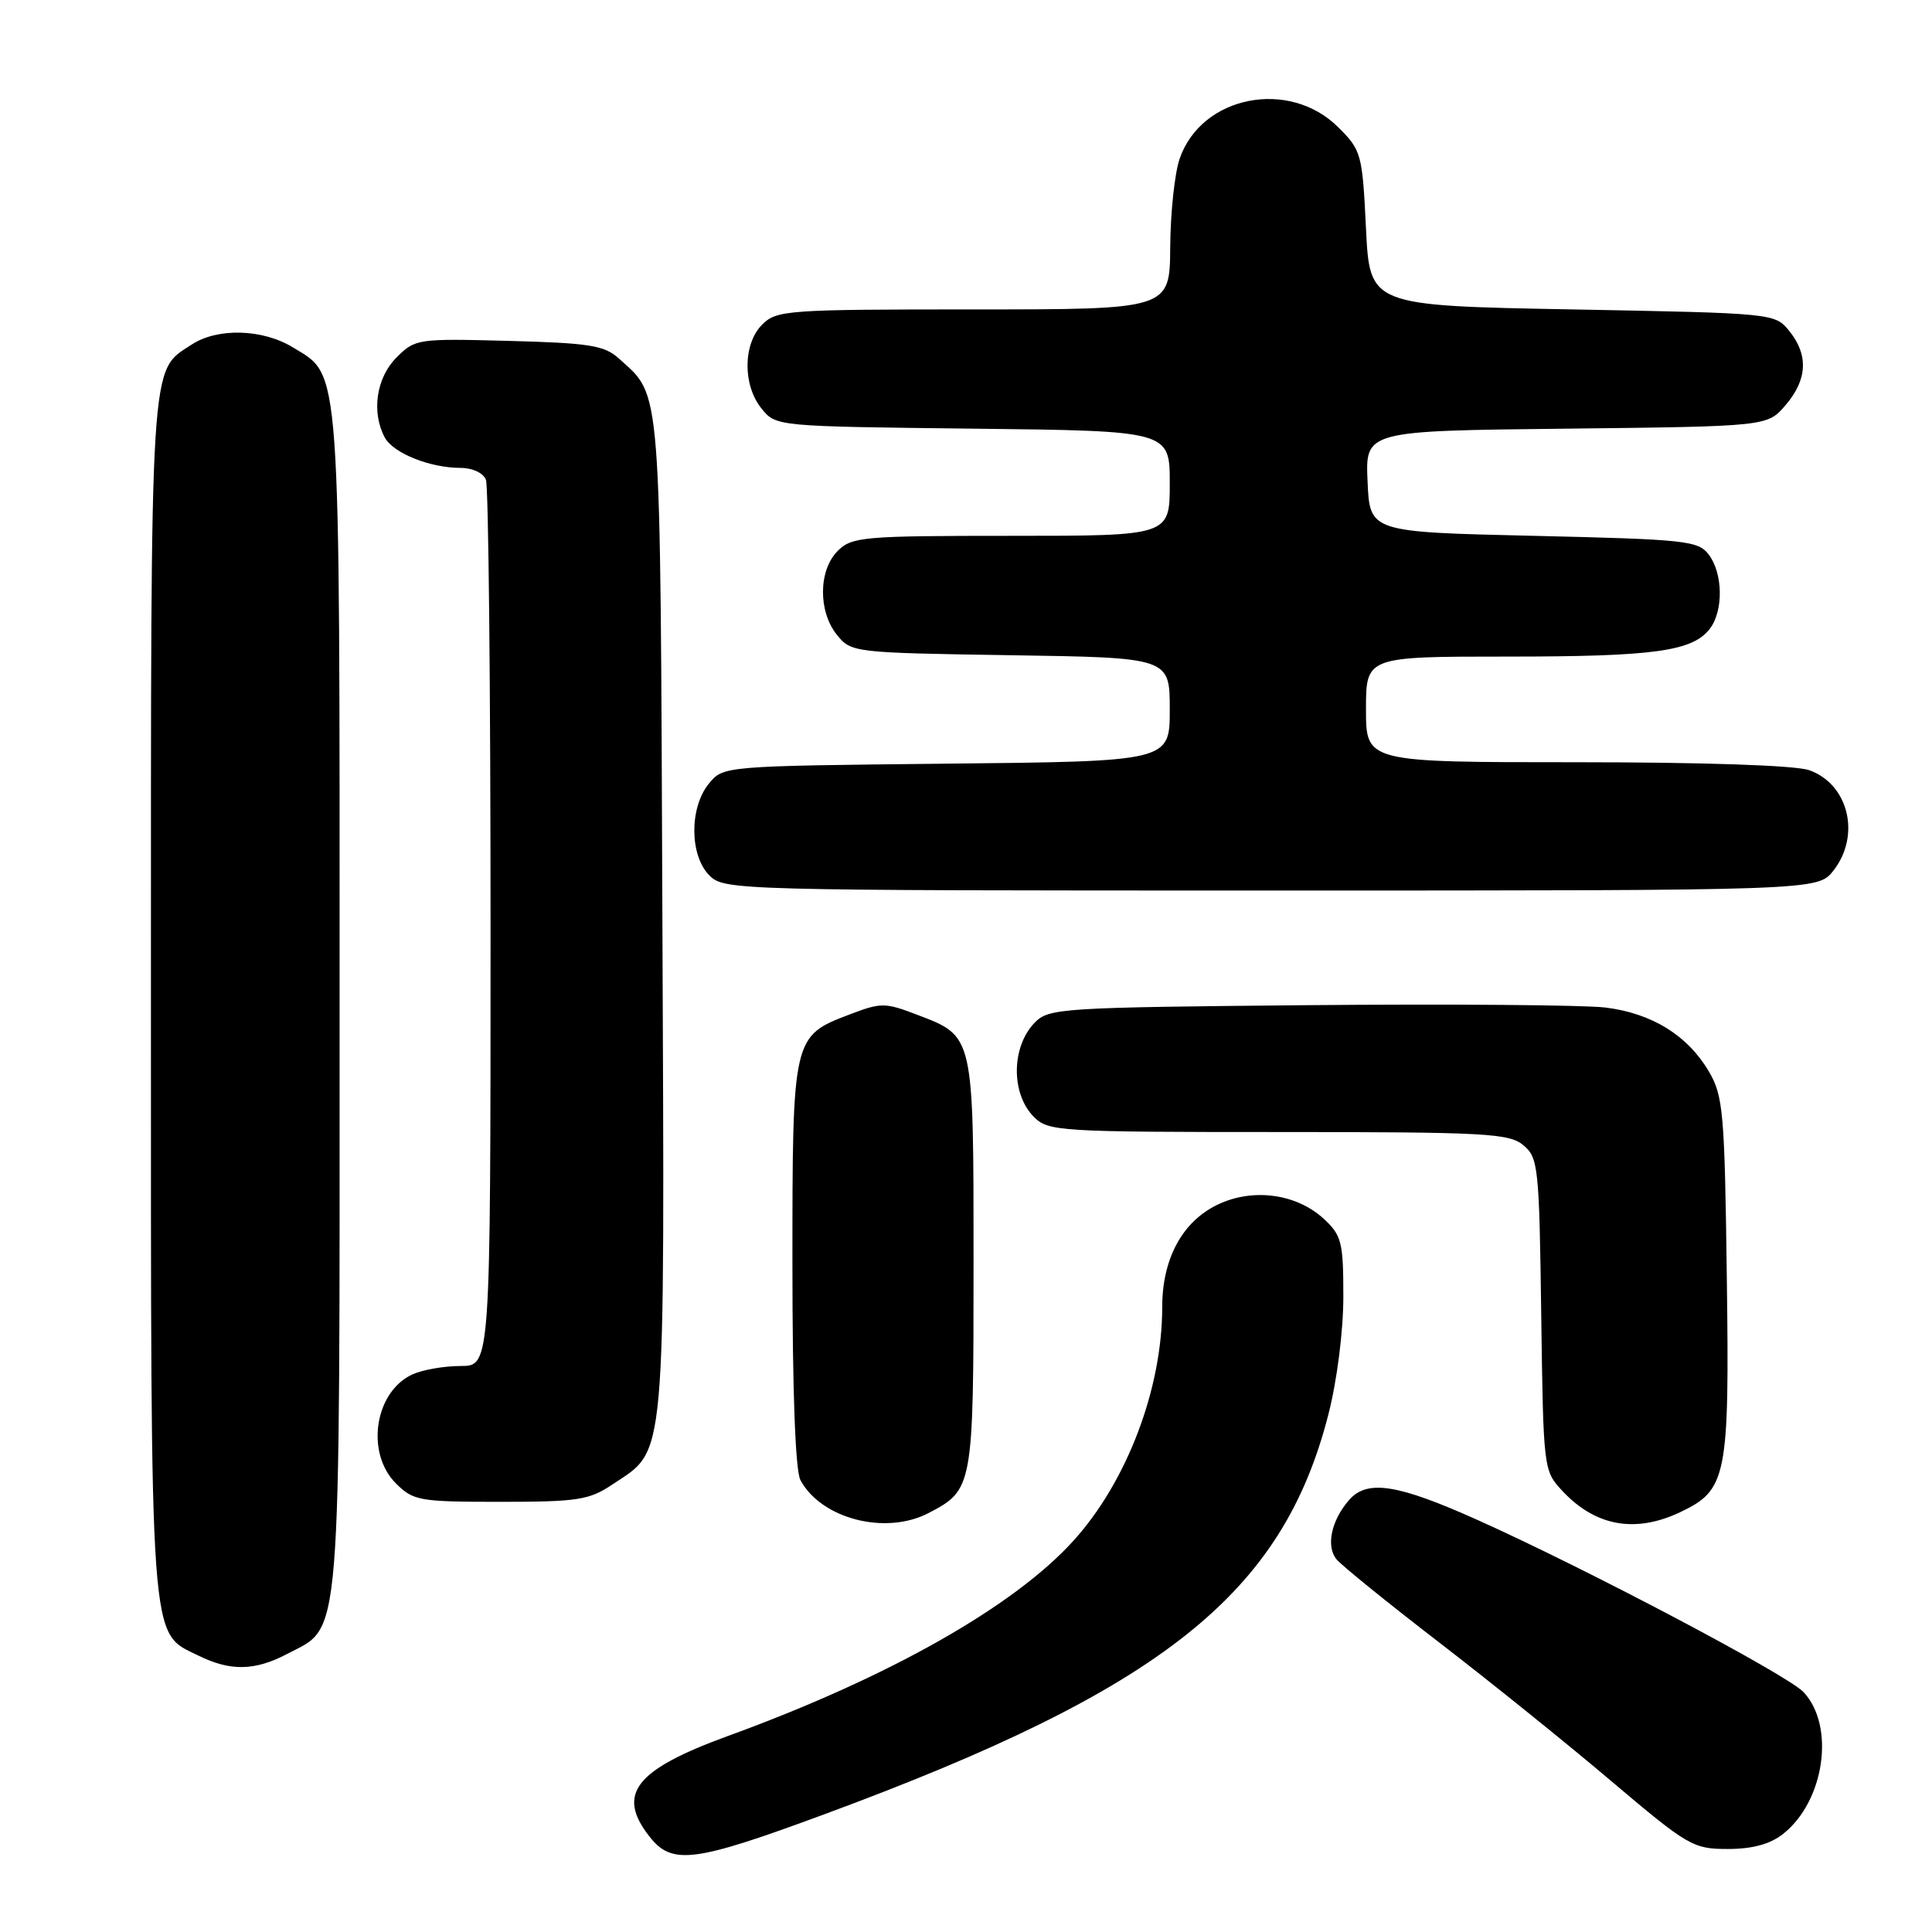 <?xml version="1.0" encoding="UTF-8" standalone="no"?>
<!DOCTYPE svg PUBLIC "-//W3C//DTD SVG 1.1//EN" "http://www.w3.org/Graphics/SVG/1.1/DTD/svg11.dtd" >
<svg xmlns="http://www.w3.org/2000/svg" xmlns:xlink="http://www.w3.org/1999/xlink" version="1.1" viewBox="0 0 256 256">
 <g >
 <path fill="currentColor"
d=" M 109.29 240.38 C 154.06 223.84 169.93 211.25 176.02 187.41 C 177.17 182.92 178.00 176.38 178.00 171.79 C 178.00 164.61 177.77 163.69 175.44 161.53 C 171.78 158.14 165.95 157.37 161.26 159.66 C 156.63 161.92 154.00 166.83 154.00 173.20 C 154.00 184.00 149.33 196.31 142.27 204.12 C 134.36 212.88 117.73 222.28 96.50 230.01 C 84.14 234.51 81.63 237.72 86.07 243.37 C 89.06 247.16 91.93 246.80 109.29 240.38 Z  M 236.25 243.02 C 241.76 238.69 243.20 228.74 238.99 224.22 C 236.89 221.96 210.38 207.96 195.84 201.43 C 185.20 196.65 181.18 196.01 178.77 198.75 C 176.40 201.45 175.67 204.90 177.10 206.62 C 177.80 207.46 183.86 212.37 190.58 217.54 C 197.30 222.71 207.60 231.00 213.46 235.97 C 223.67 244.61 224.34 245.00 228.93 245.00 C 232.20 245.00 234.53 244.37 236.25 243.02 Z  M 38.02 219.17 C 45.34 215.31 45.00 219.60 45.00 132.72 C 45.00 47.02 45.21 49.93 38.81 46.03 C 34.80 43.58 28.83 43.41 25.41 45.65 C 19.81 49.32 20.00 46.24 20.00 132.05 C 20.00 219.53 19.76 216.15 26.32 219.39 C 30.52 221.46 33.78 221.40 38.02 219.17 Z  M 122.99 200.51 C 128.94 197.43 129.00 197.10 129.00 167.50 C 129.00 136.95 129.09 137.35 121.50 134.45 C 117.27 132.83 116.74 132.83 112.58 134.42 C 105.02 137.30 105.00 137.38 105.00 167.53 C 105.00 184.42 105.39 194.86 106.06 196.12 C 108.81 201.24 117.30 203.45 122.99 200.51 Z  M 222.64 200.37 C 228.83 197.43 229.17 195.71 228.81 169.17 C 228.53 147.42 228.33 145.22 226.45 142.00 C 223.62 137.19 218.86 134.25 212.70 133.50 C 209.84 133.16 192.10 133.02 173.28 133.19 C 140.59 133.49 138.97 133.59 137.11 135.50 C 133.99 138.70 133.94 144.94 137.00 148.00 C 138.91 149.91 140.33 150.00 169.39 150.00 C 196.87 150.00 199.98 150.17 201.86 151.75 C 203.83 153.40 203.96 154.63 204.22 174.17 C 204.50 194.66 204.52 194.87 207.00 197.53 C 211.38 202.24 216.67 203.20 222.64 200.37 Z  M 81.10 196.73 C 88.36 191.88 88.07 195.19 87.77 121.50 C 87.48 49.84 87.70 52.66 82.00 47.50 C 80.10 45.77 78.11 45.45 67.43 45.17 C 55.33 44.85 55.02 44.89 52.54 47.37 C 49.86 50.05 49.19 54.61 50.98 57.96 C 52.09 60.04 56.97 62.00 61.04 62.00 C 62.62 62.00 64.04 62.67 64.39 63.58 C 64.73 64.45 65.00 91.23 65.00 123.08 C 65.00 181.00 65.00 181.00 61.05 181.00 C 58.87 181.00 56.00 181.50 54.66 182.11 C 49.64 184.40 48.41 192.50 52.45 196.55 C 54.77 198.86 55.54 199.00 66.31 199.00 C 76.49 199.00 78.07 198.76 81.10 196.73 Z  M 242.93 115.37 C 246.60 110.70 244.95 103.88 239.71 102.05 C 237.89 101.41 225.72 101.00 208.85 101.00 C 181.00 101.00 181.00 101.00 181.00 94.00 C 181.00 87.00 181.00 87.00 199.76 87.00 C 219.25 87.00 224.29 86.30 226.58 83.29 C 228.38 80.91 228.30 75.99 226.43 73.50 C 225.02 71.64 223.43 71.47 203.21 71.00 C 181.50 70.50 181.50 70.50 181.21 63.80 C 180.91 57.09 180.91 57.09 207.54 56.80 C 234.18 56.50 234.18 56.50 236.59 53.69 C 239.49 50.31 239.66 47.04 237.09 43.86 C 235.19 41.51 235.06 41.50 208.34 41.00 C 181.50 40.50 181.50 40.50 181.00 30.26 C 180.52 20.40 180.39 19.91 177.34 16.88 C 170.83 10.37 159.19 12.67 156.31 21.03 C 155.65 22.94 155.09 28.21 155.06 32.75 C 155.00 41.00 155.00 41.00 129.00 41.00 C 104.33 41.00 102.90 41.10 101.00 43.00 C 98.44 45.56 98.39 51.03 100.91 54.14 C 102.82 56.50 102.86 56.50 128.91 56.80 C 155.00 57.09 155.00 57.09 155.00 64.05 C 155.00 71.00 155.00 71.00 134.00 71.00 C 114.33 71.00 112.87 71.13 111.00 73.00 C 108.44 75.56 108.39 81.03 110.91 84.14 C 112.79 86.46 113.13 86.50 133.91 86.82 C 155.00 87.14 155.00 87.14 155.00 94.02 C 155.00 100.89 155.00 100.89 125.41 101.19 C 95.82 101.50 95.82 101.50 93.91 103.86 C 91.33 107.05 91.37 113.37 94.00 116.00 C 95.96 117.96 97.33 118.00 168.43 118.00 C 240.85 118.00 240.85 118.00 242.93 115.37 Z "/>
</g>
</svg>